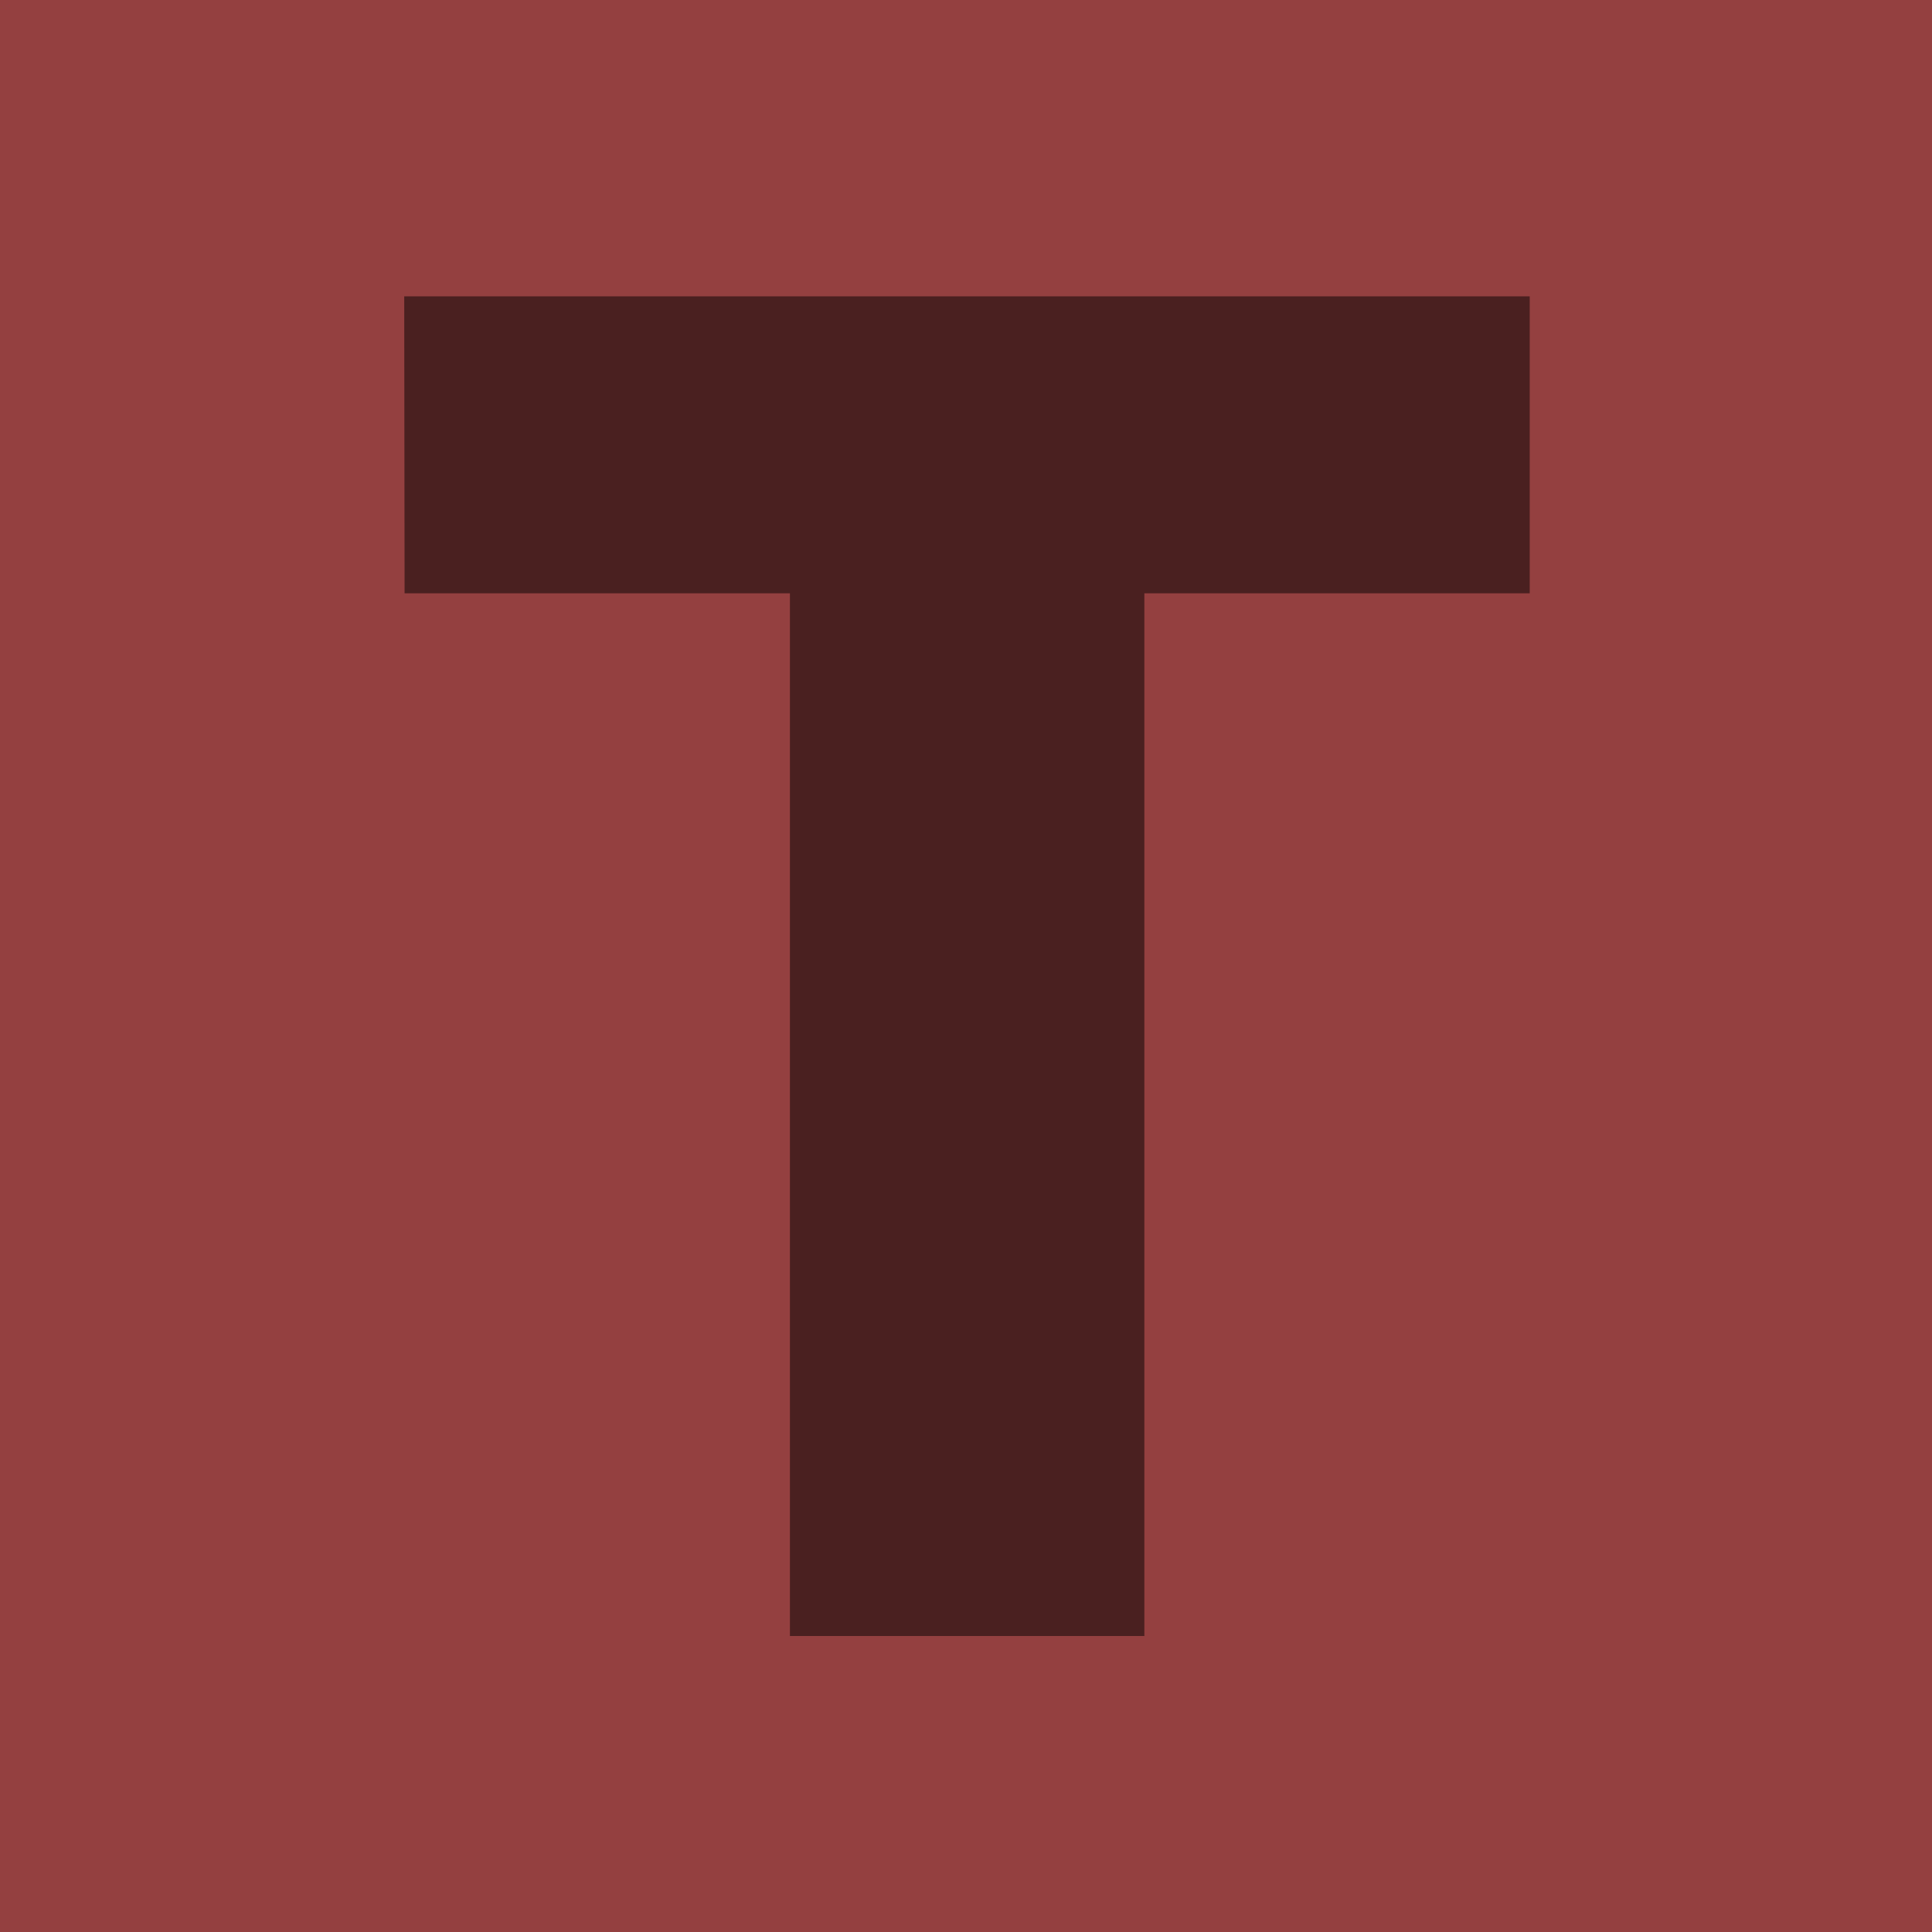<?xml version="1.0" encoding="UTF-8" standalone="no"?>
<svg
   xmlns:dc="http://purl.org/dc/elements/1.1/"
   xmlns:cc="http://creativecommons.org/ns#"
   xmlns:rdf="http://www.w3.org/1999/02/22-rdf-syntax-ns#"
   xmlns:svg="http://www.w3.org/2000/svg"
   xmlns="http://www.w3.org/2000/svg"
   xmlns:sodipodi="http://sodipodi.sourceforge.net/DTD/sodipodi-0.dtd"
   xmlns:inkscape="http://www.inkscape.org/namespaces/inkscape"
   width="12"
   height="12"
   viewBox="0 0 12 12"
   version="1.1"
   id="svg1593"
   sodipodi:docname="gutter_class_orphan_icon.svg"
   inkscape:version="0.92.4 (5da689c313, 2019-01-14)">
  <defs
     id="defs1597" />
  <sodipodi:namedview
     pagecolor="#ffffff"
     bordercolor="#666666"
     borderopacity="1"
     objecttolerance="10"
     gridtolerance="10"
     guidetolerance="10"
     inkscape:pageopacity="0"
     inkscape:pageshadow="2"
     inkscape:window-width="3840"
     inkscape:window-height="2098"
     id="namedview1595"
     showgrid="true"
     inkscape:zoom="5.656854265908524"
     inkscape:cx="-115.4112871171965"
     inkscape:cy="83.58091143514916"
     inkscape:window-x="0"
     inkscape:window-y="32"
     inkscape:window-maximized="1"
     inkscape:current-layer="svg1593"
     inkscape:snap-bbox="true"
     inkscape:bbox-paths="true"
     inkscape:bbox-nodes="true"
     inkscape:snap-bbox-edge-midpoints="false"
     inkscape:snap-bbox-midpoints="false"
     inkscape:snap-object-midpoints="false"
     inkscape:snap-center="false">
    <inkscape:grid
       type="xygrid"
       id="grid1756" />
  </sodipodi:namedview>
  <rect
     style="opacity:1;fill:#944040;fill-opacity:1;fill-rule:nonzero;stroke:none;stroke-width:0.5;stroke-linecap:square;stroke-linejoin:miter;stroke-miterlimit:4;stroke-dasharray:none;stroke-dashoffset:0;stroke-opacity:0.502;paint-order:normal"
     id="rect863"
     width="12"
     height="12"
     x="0"
     y="0" />
  <g
     id="g1173"
     transform="matrix(2.286,0,0,2.286,-39.714,-5.429)"
     style="fill:#000000;fill-opacity:0.502">
    <path
       style="opacity:1;fill:#000000;fill-opacity:0.502;fill-rule:nonzero;stroke:none;stroke-width:0.178;stroke-linecap:square;stroke-linejoin:miter;stroke-miterlimit:4;stroke-dasharray:none;stroke-dashoffset:0;stroke-opacity:0.029;paint-order:normal"
       d="m 18.471,3.18 h 3.058 v 0.807 h -1.047 v 2.833 h -0.963 v -2.833 h -1.047 z"
       id="rect815-1"
       inkscape:connector-curvature="0" />
  </g>
</svg>
